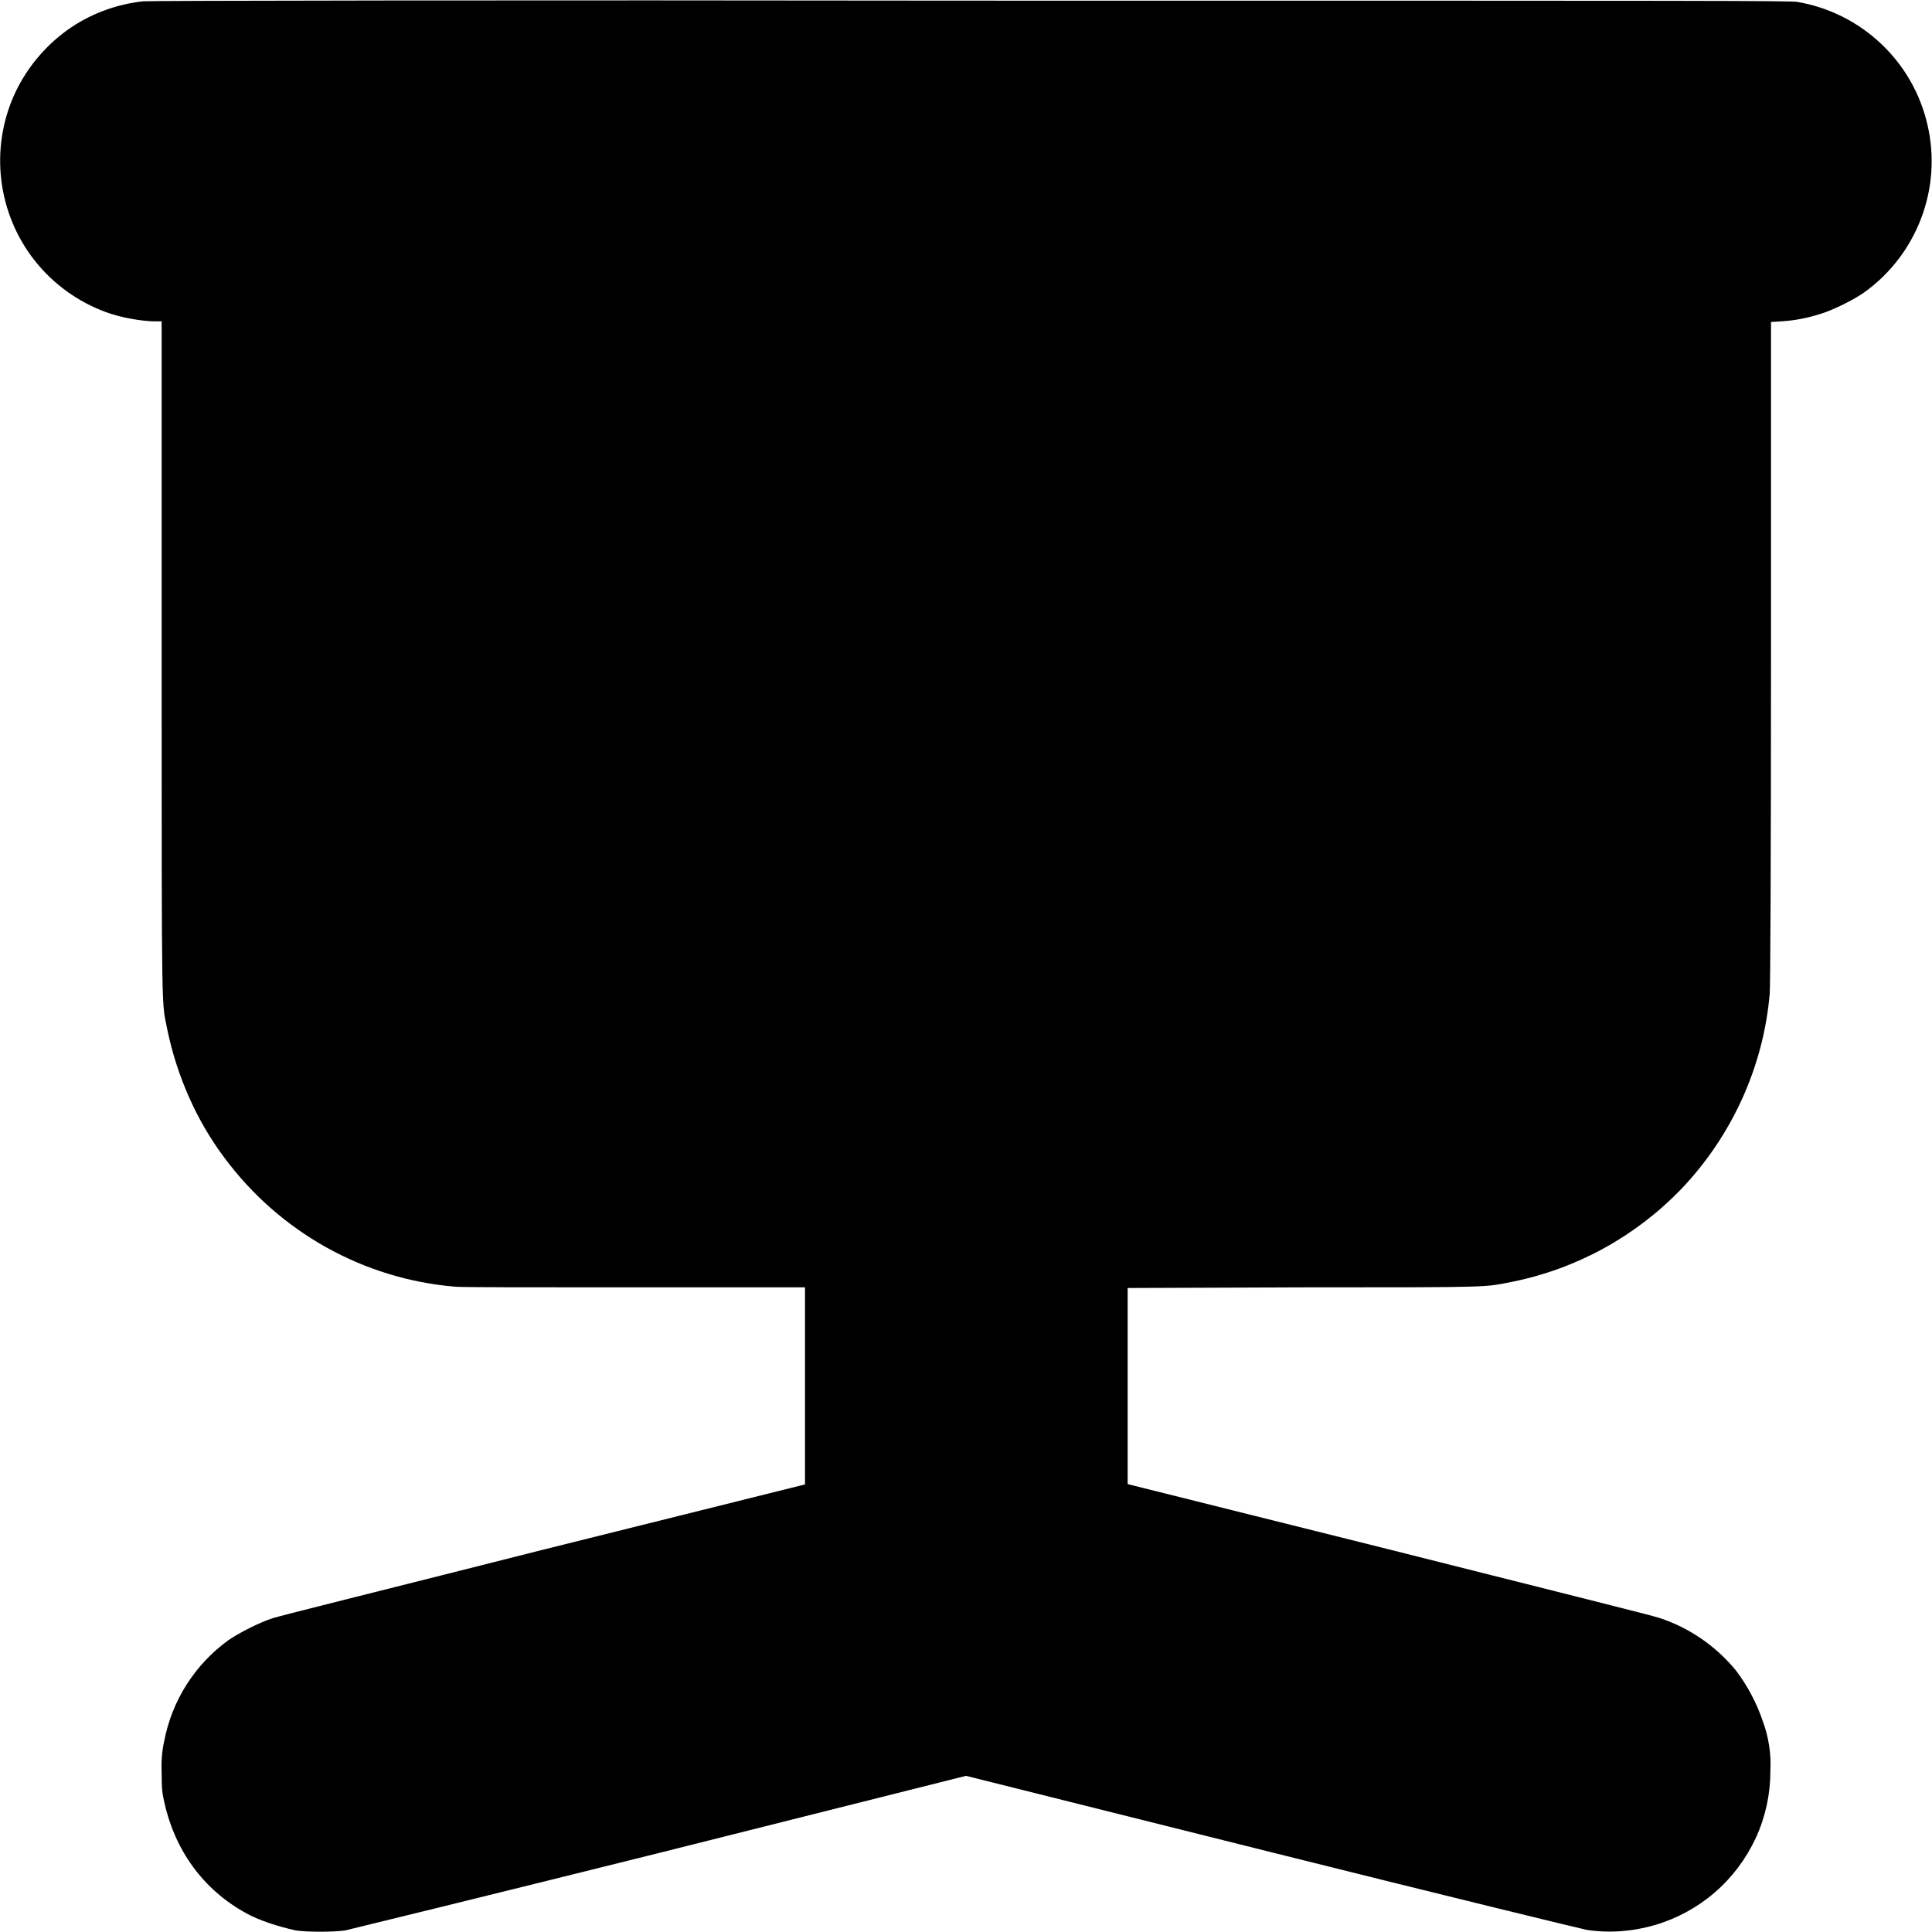 <svg width="12" height="12" viewBox="0 0 12 12" fill="none" xmlns="http://www.w3.org/2000/svg">
<path d="M0.89 0.008C0.731 0.025 0.578 0.08 0.445 0.168C0.292 0.271 0.17 0.414 0.092 0.581C0.015 0.749 -0.014 0.934 0.008 1.118C0.03 1.301 0.102 1.475 0.216 1.619C0.331 1.764 0.483 1.874 0.656 1.938C0.75 1.973 0.883 1.996 0.965 1.996H1.004V4.094C1.004 6.406 1.004 6.211 1.039 6.394C1.098 6.68 1.219 6.957 1.391 7.187C1.734 7.652 2.258 7.945 2.828 7.992C2.871 7.996 3.289 7.996 3.949 7.996H5V9.22L3.371 9.626C2.477 9.853 1.719 10.04 1.691 10.052C1.617 10.075 1.484 10.142 1.418 10.188C1.211 10.338 1.068 10.562 1.02 10.814C1.006 10.876 1.001 10.94 1.004 11.004C1.004 11.114 1.008 11.138 1.02 11.192C1.086 11.493 1.262 11.735 1.523 11.88C1.605 11.927 1.727 11.966 1.836 11.99C1.902 12.001 2.078 12.001 2.145 11.99C2.168 11.985 3.047 11.77 4.094 11.509L6 11.03L7.906 11.507C8.953 11.769 9.832 11.983 9.856 11.987C9.997 12.008 10.141 11.997 10.278 11.957C10.415 11.917 10.542 11.848 10.65 11.755C10.758 11.662 10.845 11.546 10.905 11.417C10.965 11.287 10.996 11.146 10.996 11.003C11.002 10.897 10.986 10.79 10.949 10.69C10.91 10.576 10.854 10.47 10.781 10.374C10.657 10.224 10.494 10.111 10.309 10.05C10.281 10.038 9.523 9.85 8.629 9.624L7.004 9.218V8L8.098 7.996C9.293 7.996 9.215 7.996 9.395 7.961C9.794 7.88 10.158 7.68 10.441 7.387C10.758 7.055 10.953 6.625 10.992 6.172C10.996 6.125 11 5.402 11 4.051V2L11.063 1.996C11.147 1.991 11.229 1.975 11.309 1.949C11.387 1.926 11.519 1.859 11.579 1.816C11.74 1.701 11.863 1.54 11.933 1.355C12.003 1.17 12.017 0.969 11.972 0.776C11.928 0.583 11.828 0.408 11.684 0.272C11.54 0.136 11.359 0.045 11.164 0.012C11.121 0.004 10.656 0.004 6.027 0.004C3.227 6.70762e-06 0.913 0.004 0.89 0.008Z" fill="currentColor"/>
</svg>
